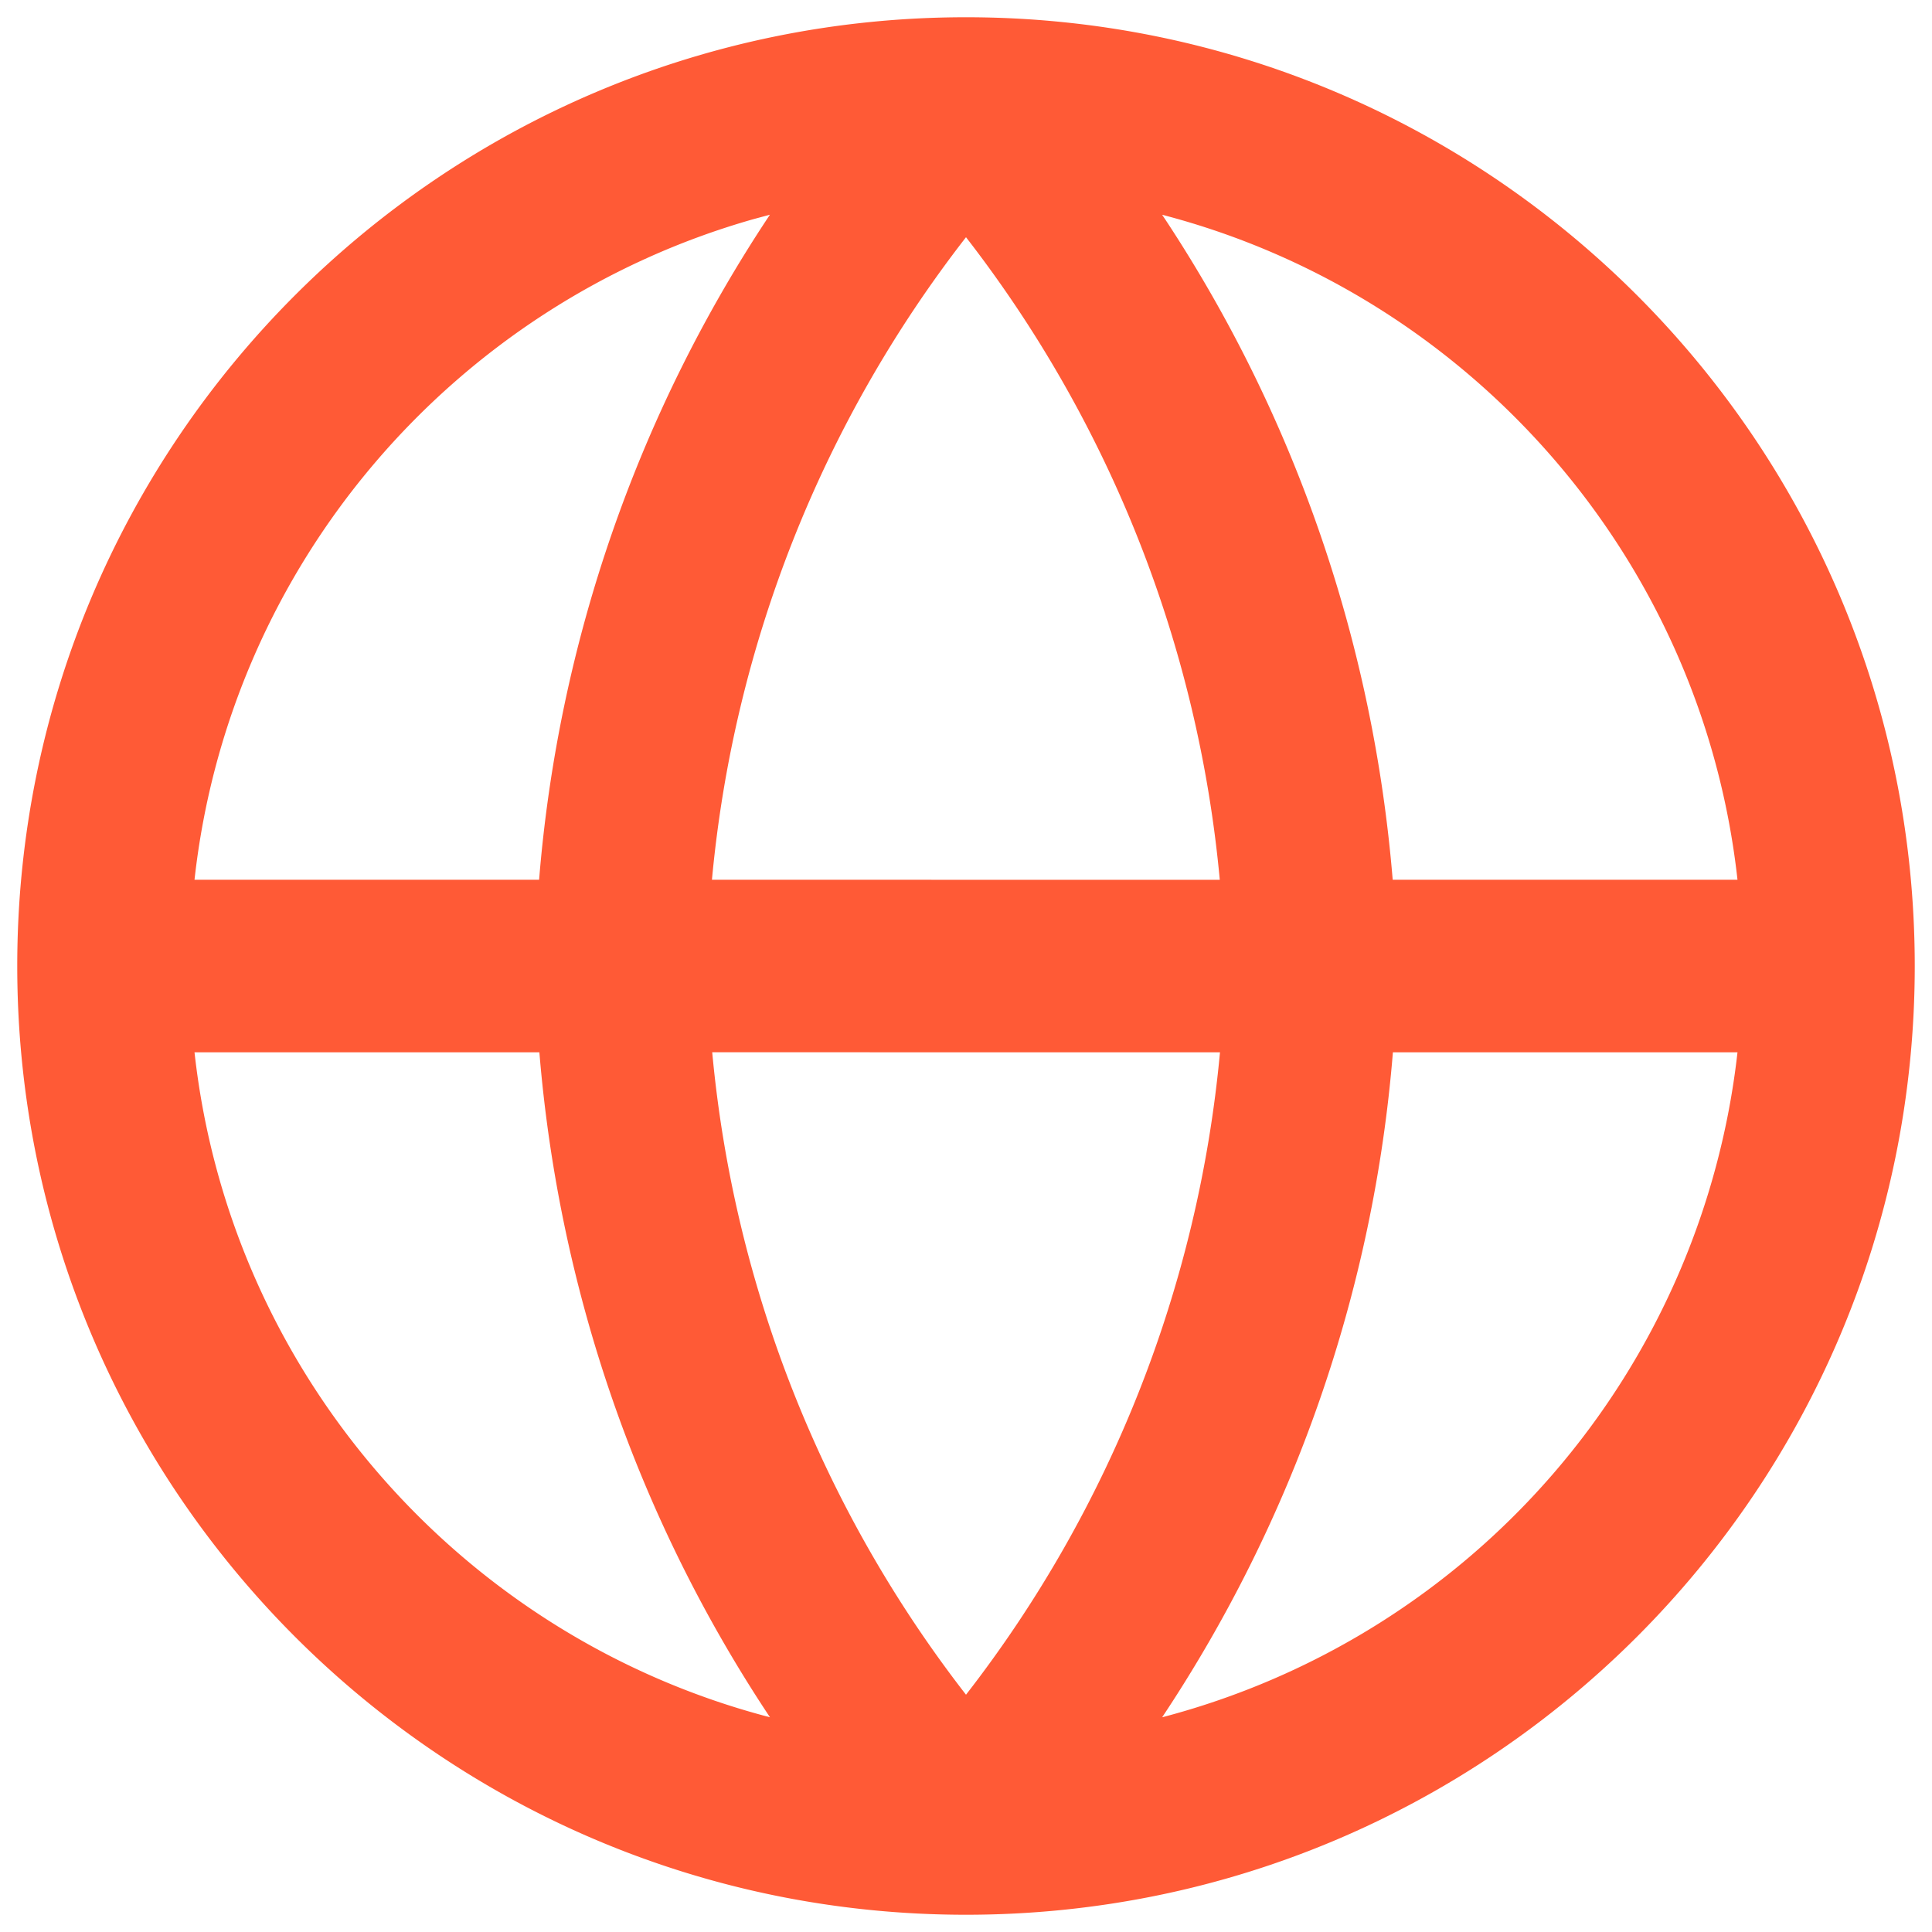 <svg xmlns="http://www.w3.org/2000/svg" xmlns:xlink="http://www.w3.org/1999/xlink" width="28" height="28" xmlns:v="https://vecta.io/nano"><defs><path d="M14 .25C21.594.25 27.75 6.406 27.75 14S21.594 27.75 14 27.75.25 21.594.25 14 6.406.25 14 .25zM7.816 15.251H2.819c.517 4.671 3.893 8.48 8.34 9.637-1.902-2.859-3.056-6.167-3.342-9.637zm17.365 0h-4.994c-.28 3.454-1.436 6.769-3.344 9.637a11.26 11.26 0 0 0 8.338-9.637zm-7.5 0l-7.359-.001c.314 3.391 1.591 6.622 3.678 9.311a17.86 17.86 0 0 0 3.681-9.311zM11.157 3.112l-.237.064C6.591 4.406 3.326 8.163 2.819 12.75h4.994c.28-3.454 1.436-6.77 3.345-9.638zM14 3.438a17.86 17.86 0 0 0-3.682 9.312l7.36.001C17.364 9.359 16.087 6.128 14 3.438zm2.842-.326l.057.085c1.868 2.839 3.002 6.117 3.285 9.553h4.997c-.516-4.671-3.893-8.481-8.34-9.638z" id="A"/></defs><use fill="#ff5a36" fill-rule="nonzero" xlink:href="#A"/></svg>